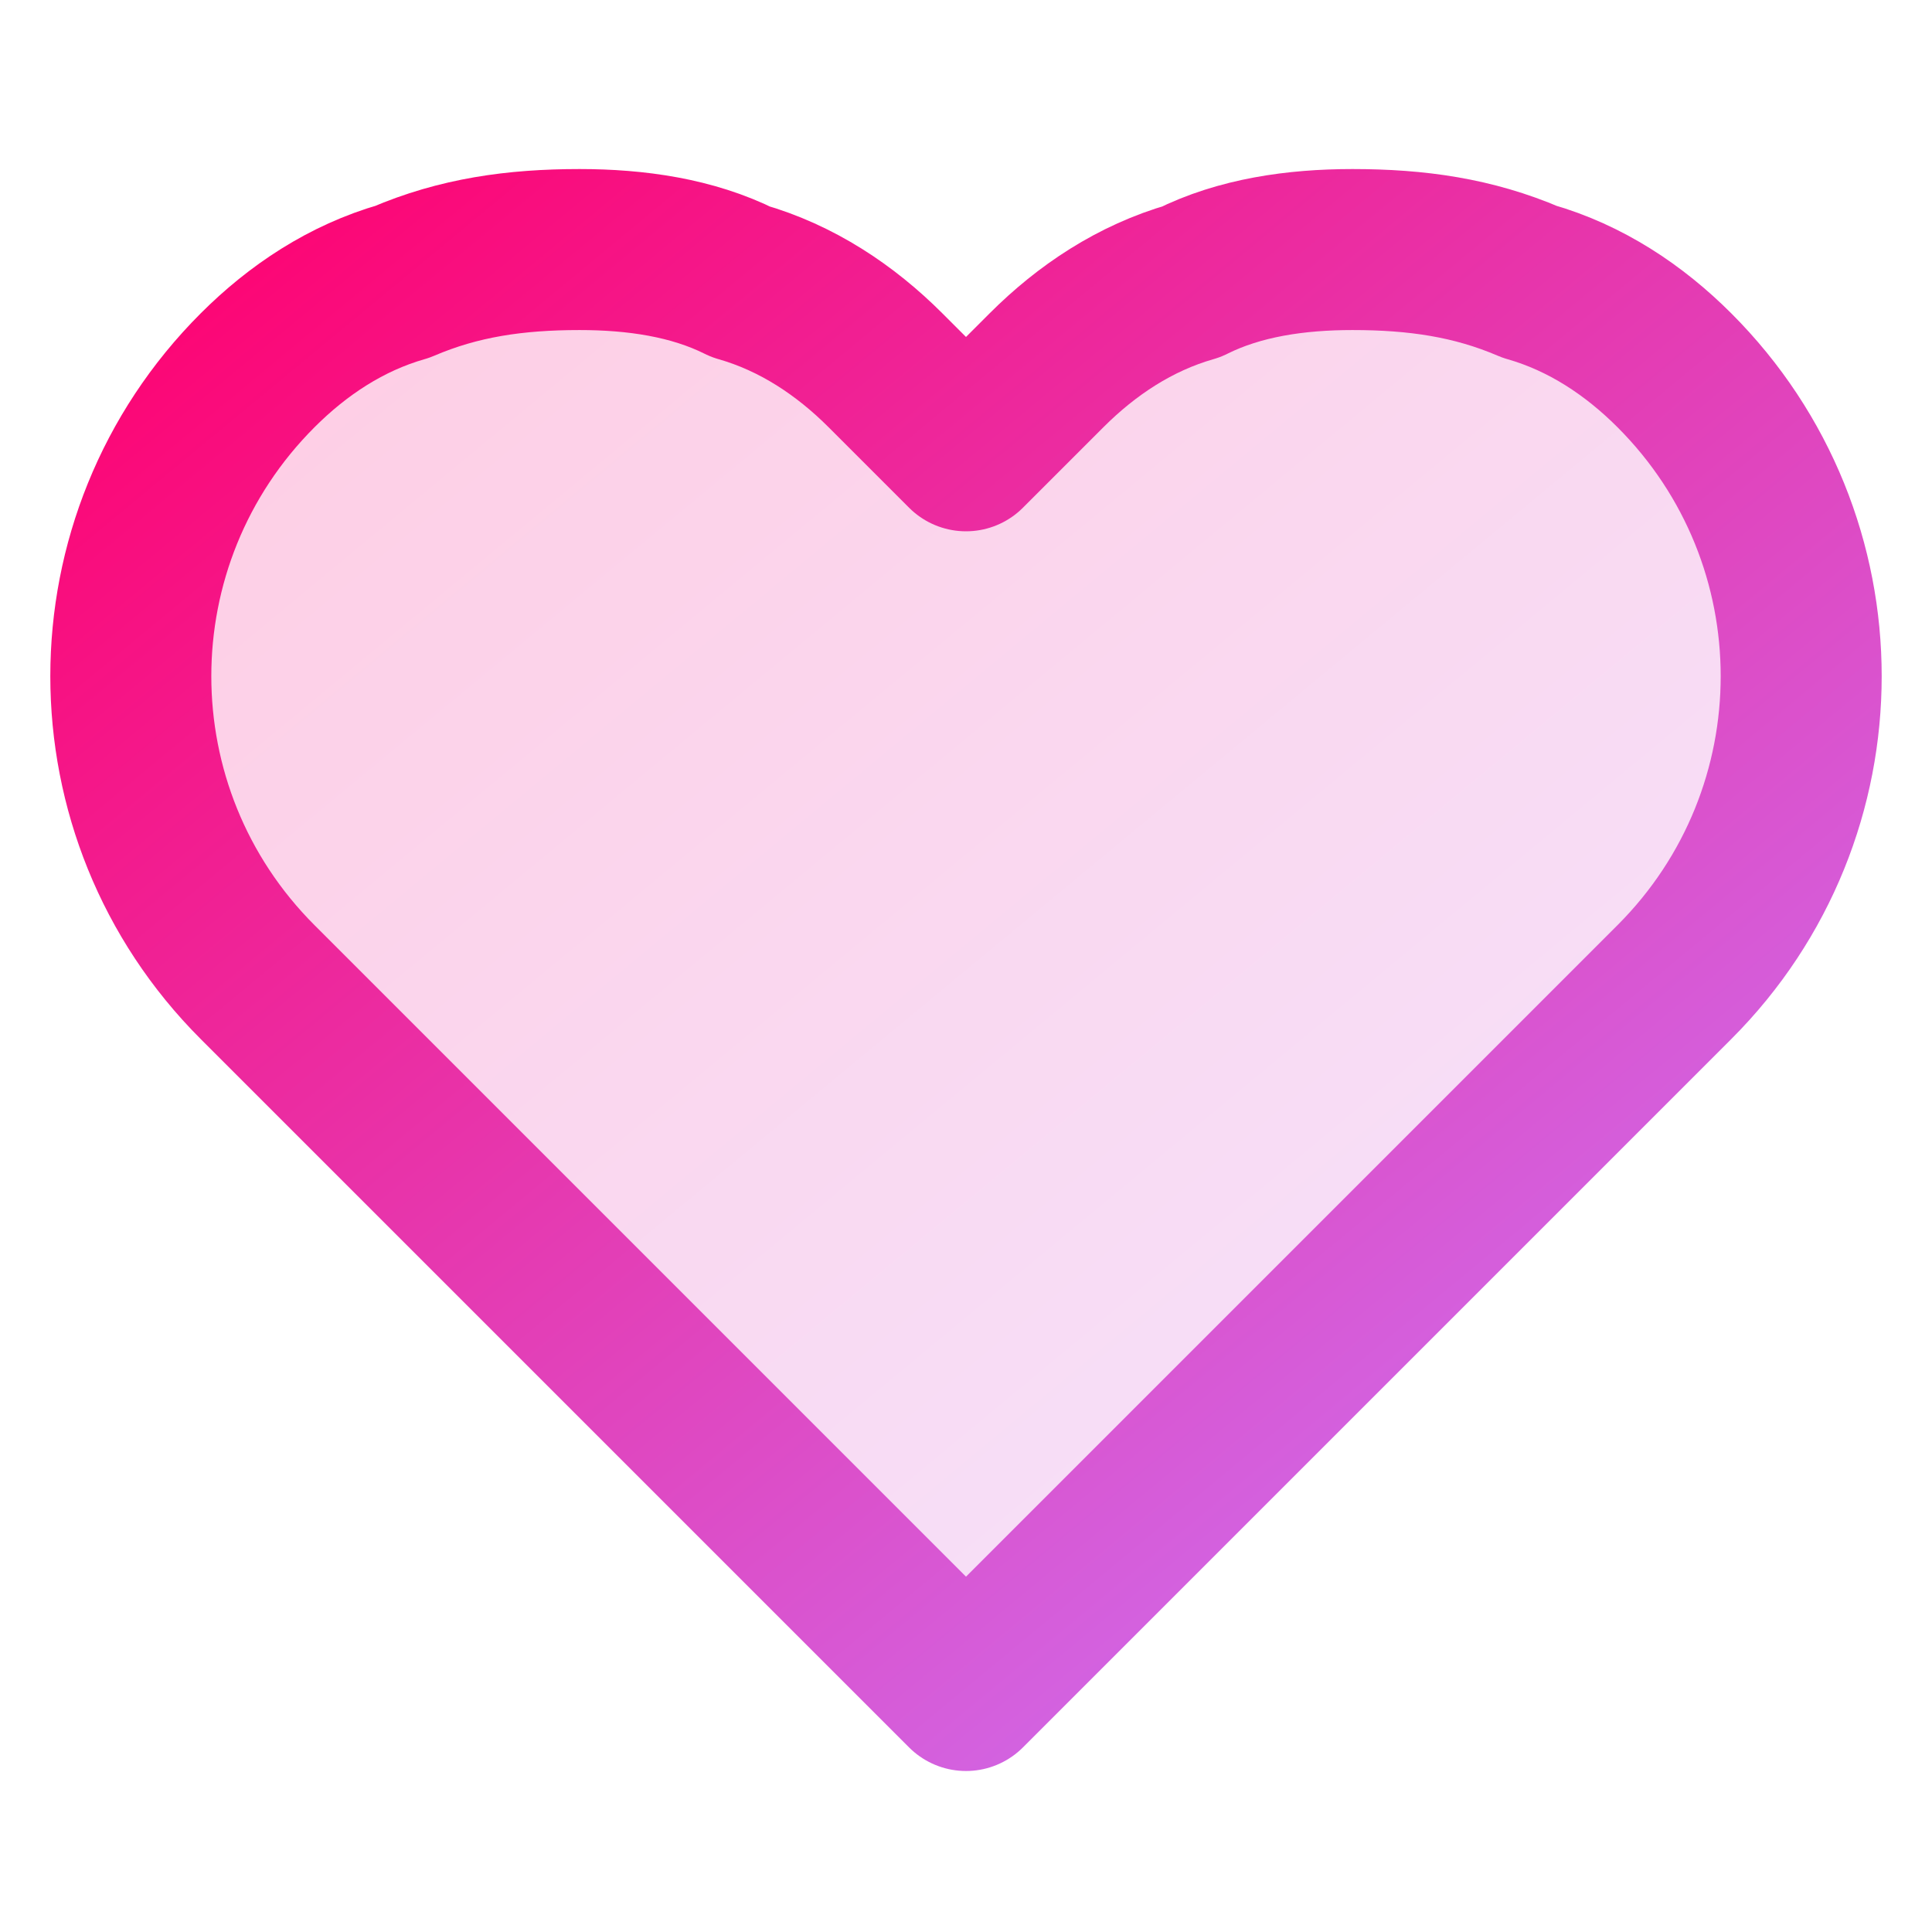 <svg width="24" height="24" viewBox="0 0 24 24" fill="none" xmlns="http://www.w3.org/2000/svg">
  <path d="M20.8 4.6C20.3 4.1 19.7 3.7 19 3.5C18.3 3.2 17.6 3.1 16.8 3.1C16.1 3.1 15.4 3.2 14.8 3.5C14.1 3.7 13.5 4.1 13 4.6L12 5.6L11 4.6C10.5 4.1 9.9 3.7 9.2 3.5C8.6 3.2 7.9 3.1 7.2 3.1C6.4 3.1 5.7 3.2 5 3.5C4.3 3.7 3.7 4.1 3.2 4.6C1.1 6.7 1.1 10.1 3.2 12.2L12 21L20.8 12.2C22.9 10.1 22.9 6.7 20.8 4.6Z" stroke="url(#gradient2)" stroke-width="2" stroke-linecap="round" stroke-linejoin="round" fill="url(#gradient2)" fill-opacity="0.2"/>
  <defs>
    <linearGradient id="gradient2" x1="0%" y1="0%" x2="100%" y2="100%">
      <stop offset="0%" style="stop-color:#ff006e;stop-opacity:1" />
      <stop offset="100%" style="stop-color:#c77dff;stop-opacity:1" />
    </linearGradient>
  </defs>
</svg>

